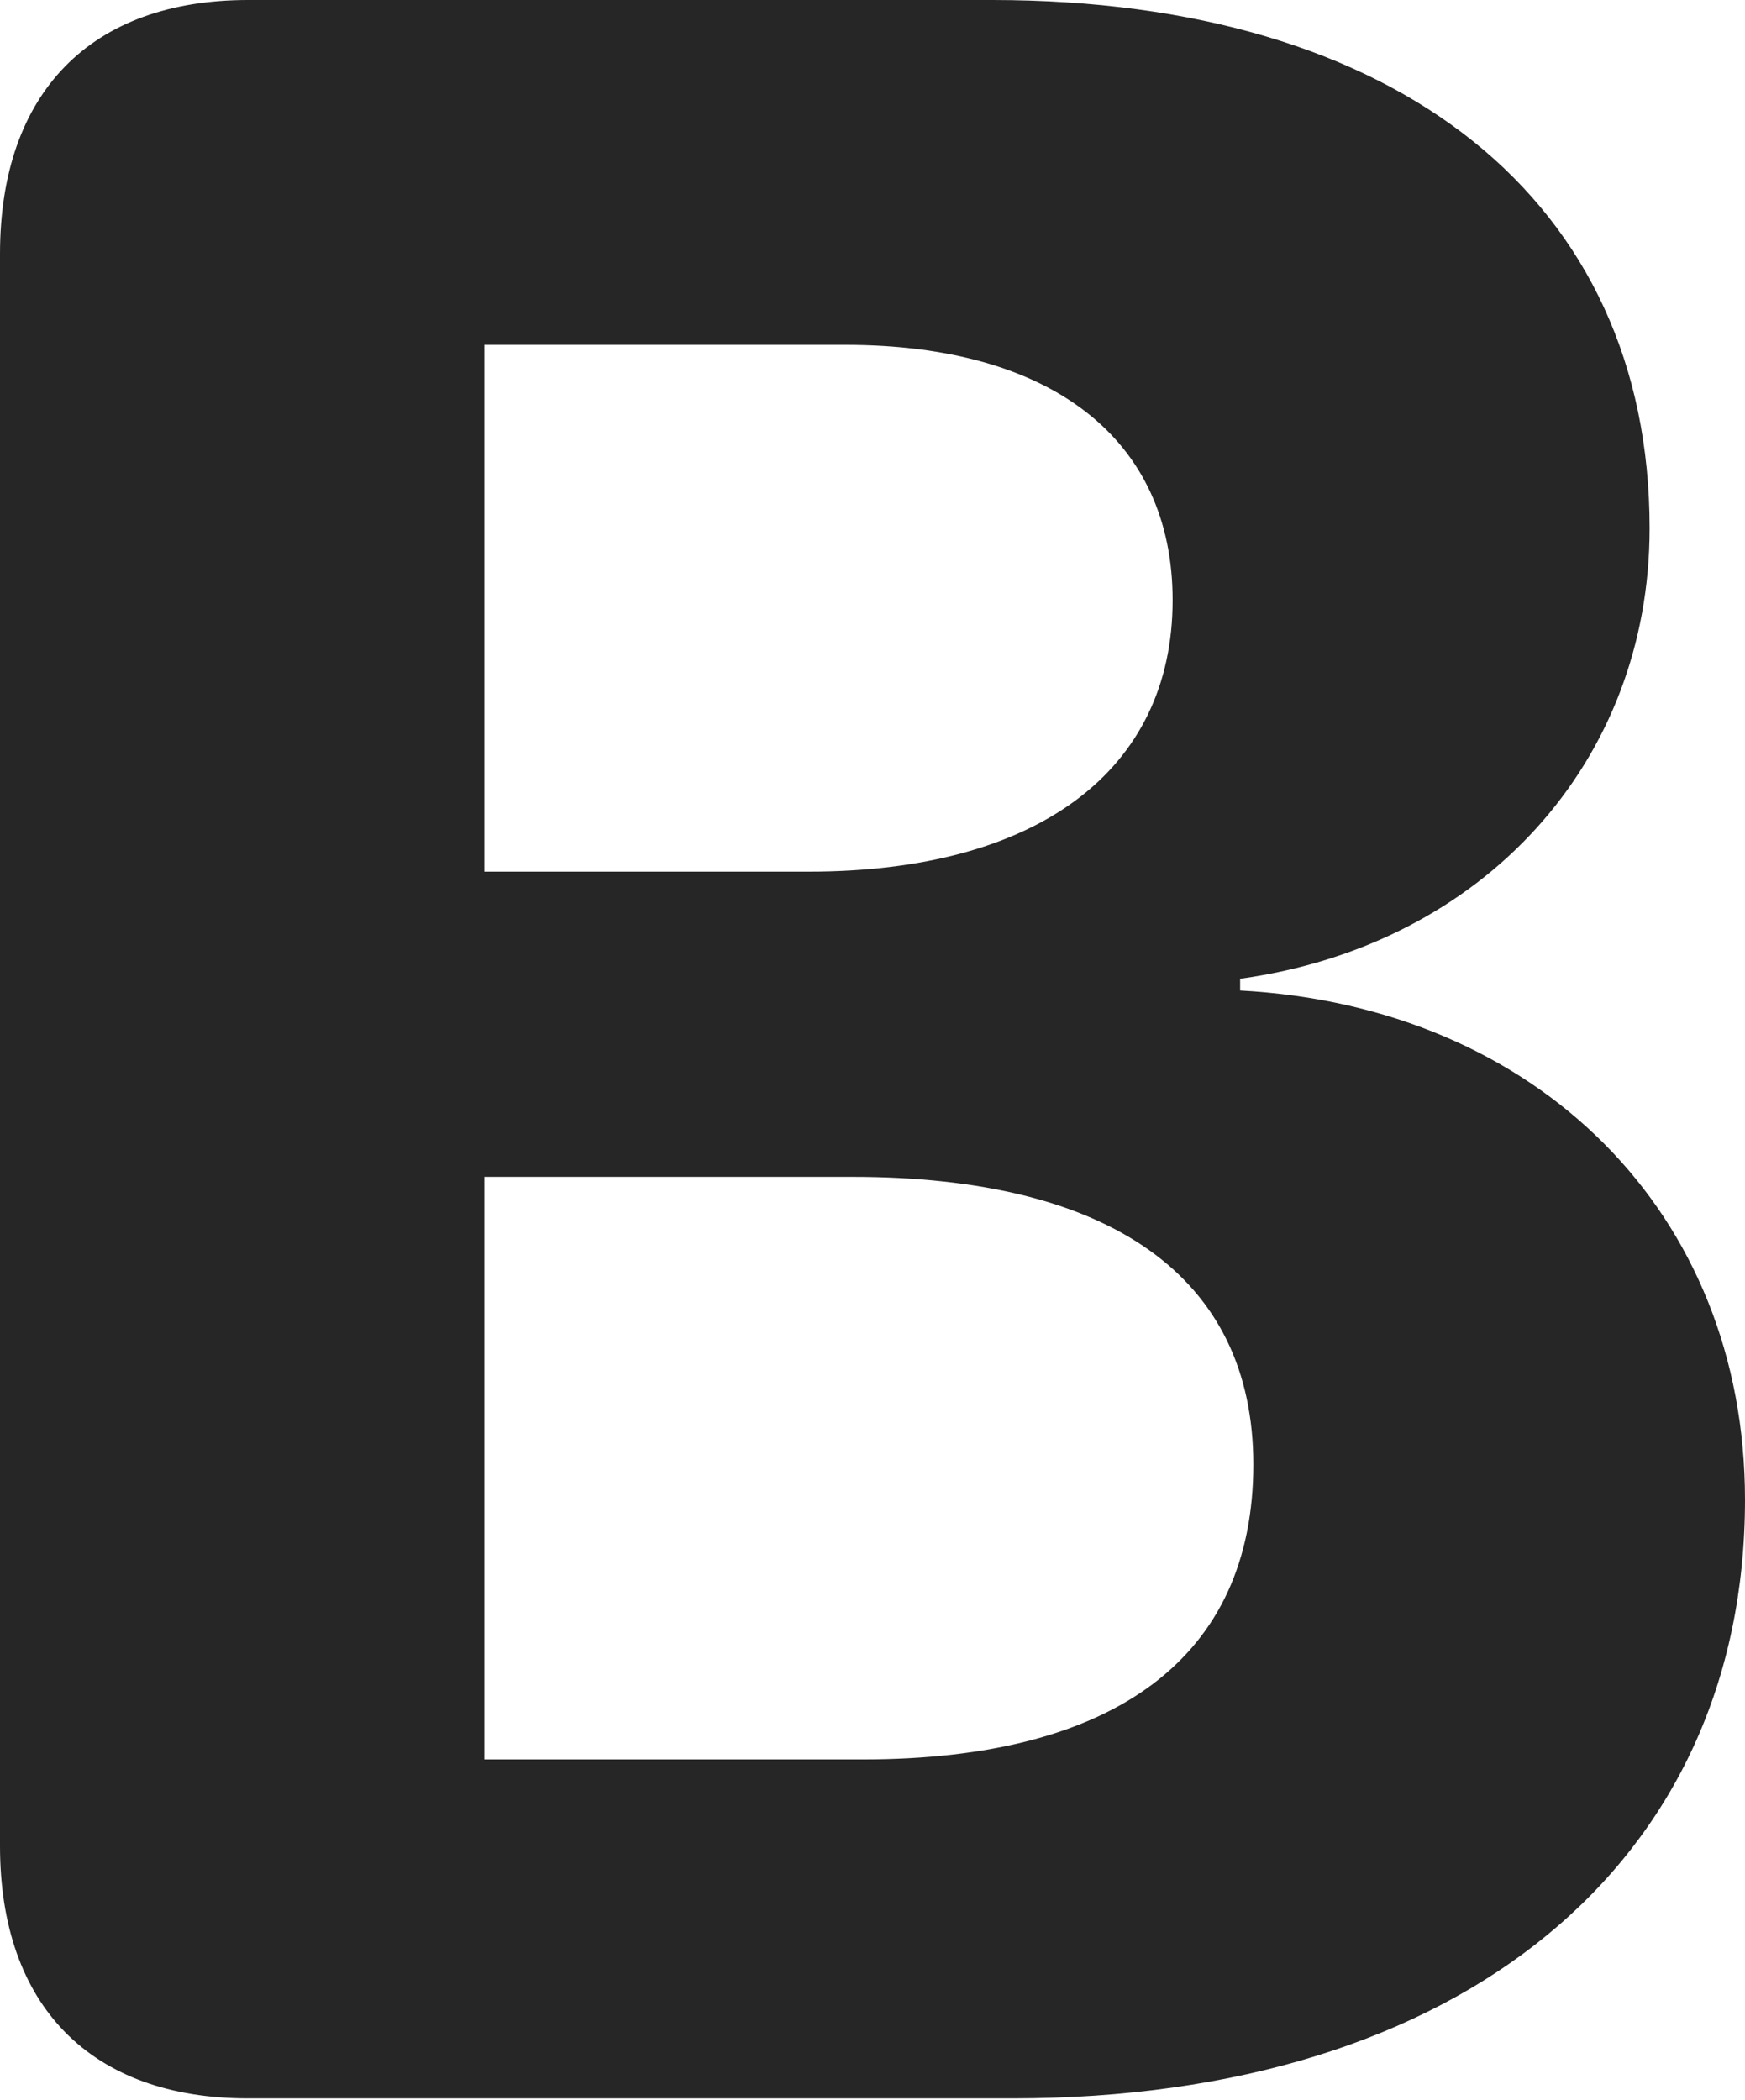 <?xml version="1.0" encoding="UTF-8"?>
<!--Generator: Apple Native CoreSVG 232.5-->
<!DOCTYPE svg
PUBLIC "-//W3C//DTD SVG 1.1//EN"
       "http://www.w3.org/Graphics/SVG/1.1/DTD/svg11.dtd">
<svg version="1.1" xmlns="http://www.w3.org/2000/svg" xmlns:xlink="http://www.w3.org/1999/xlink" width="58.057" height="69.873">
 <g>
  <rect height="69.873" opacity="0" width="58.057" x="0" y="0"/>
  <path d="M8.252 69.824L33.691 69.824C48.633 69.824 58.057 61.963 58.057 49.902C58.057 40.381 51.172 33.496 41.26 32.959L41.26 32.568C49.365 31.445 54.883 25.342 54.883 17.578C54.883 6.689 46.533 0 33.008 0L8.252 0C3.027 0 0 3.076 0 8.447L0 61.426C0 66.748 3.027 69.824 8.252 69.824ZM16.113 58.545L16.113 39.16L28.369 39.16C36.914 39.16 41.699 42.48 41.699 48.73C41.699 55.127 37.109 58.545 28.711 58.545ZM16.113 29.004L16.113 11.475L28.125 11.475C34.961 11.475 39.014 14.6 39.014 19.971C39.014 25.635 34.522 29.004 26.904 29.004Z" fill="#000000" fill-opacity="0.85"/>
 </g>
</svg>
